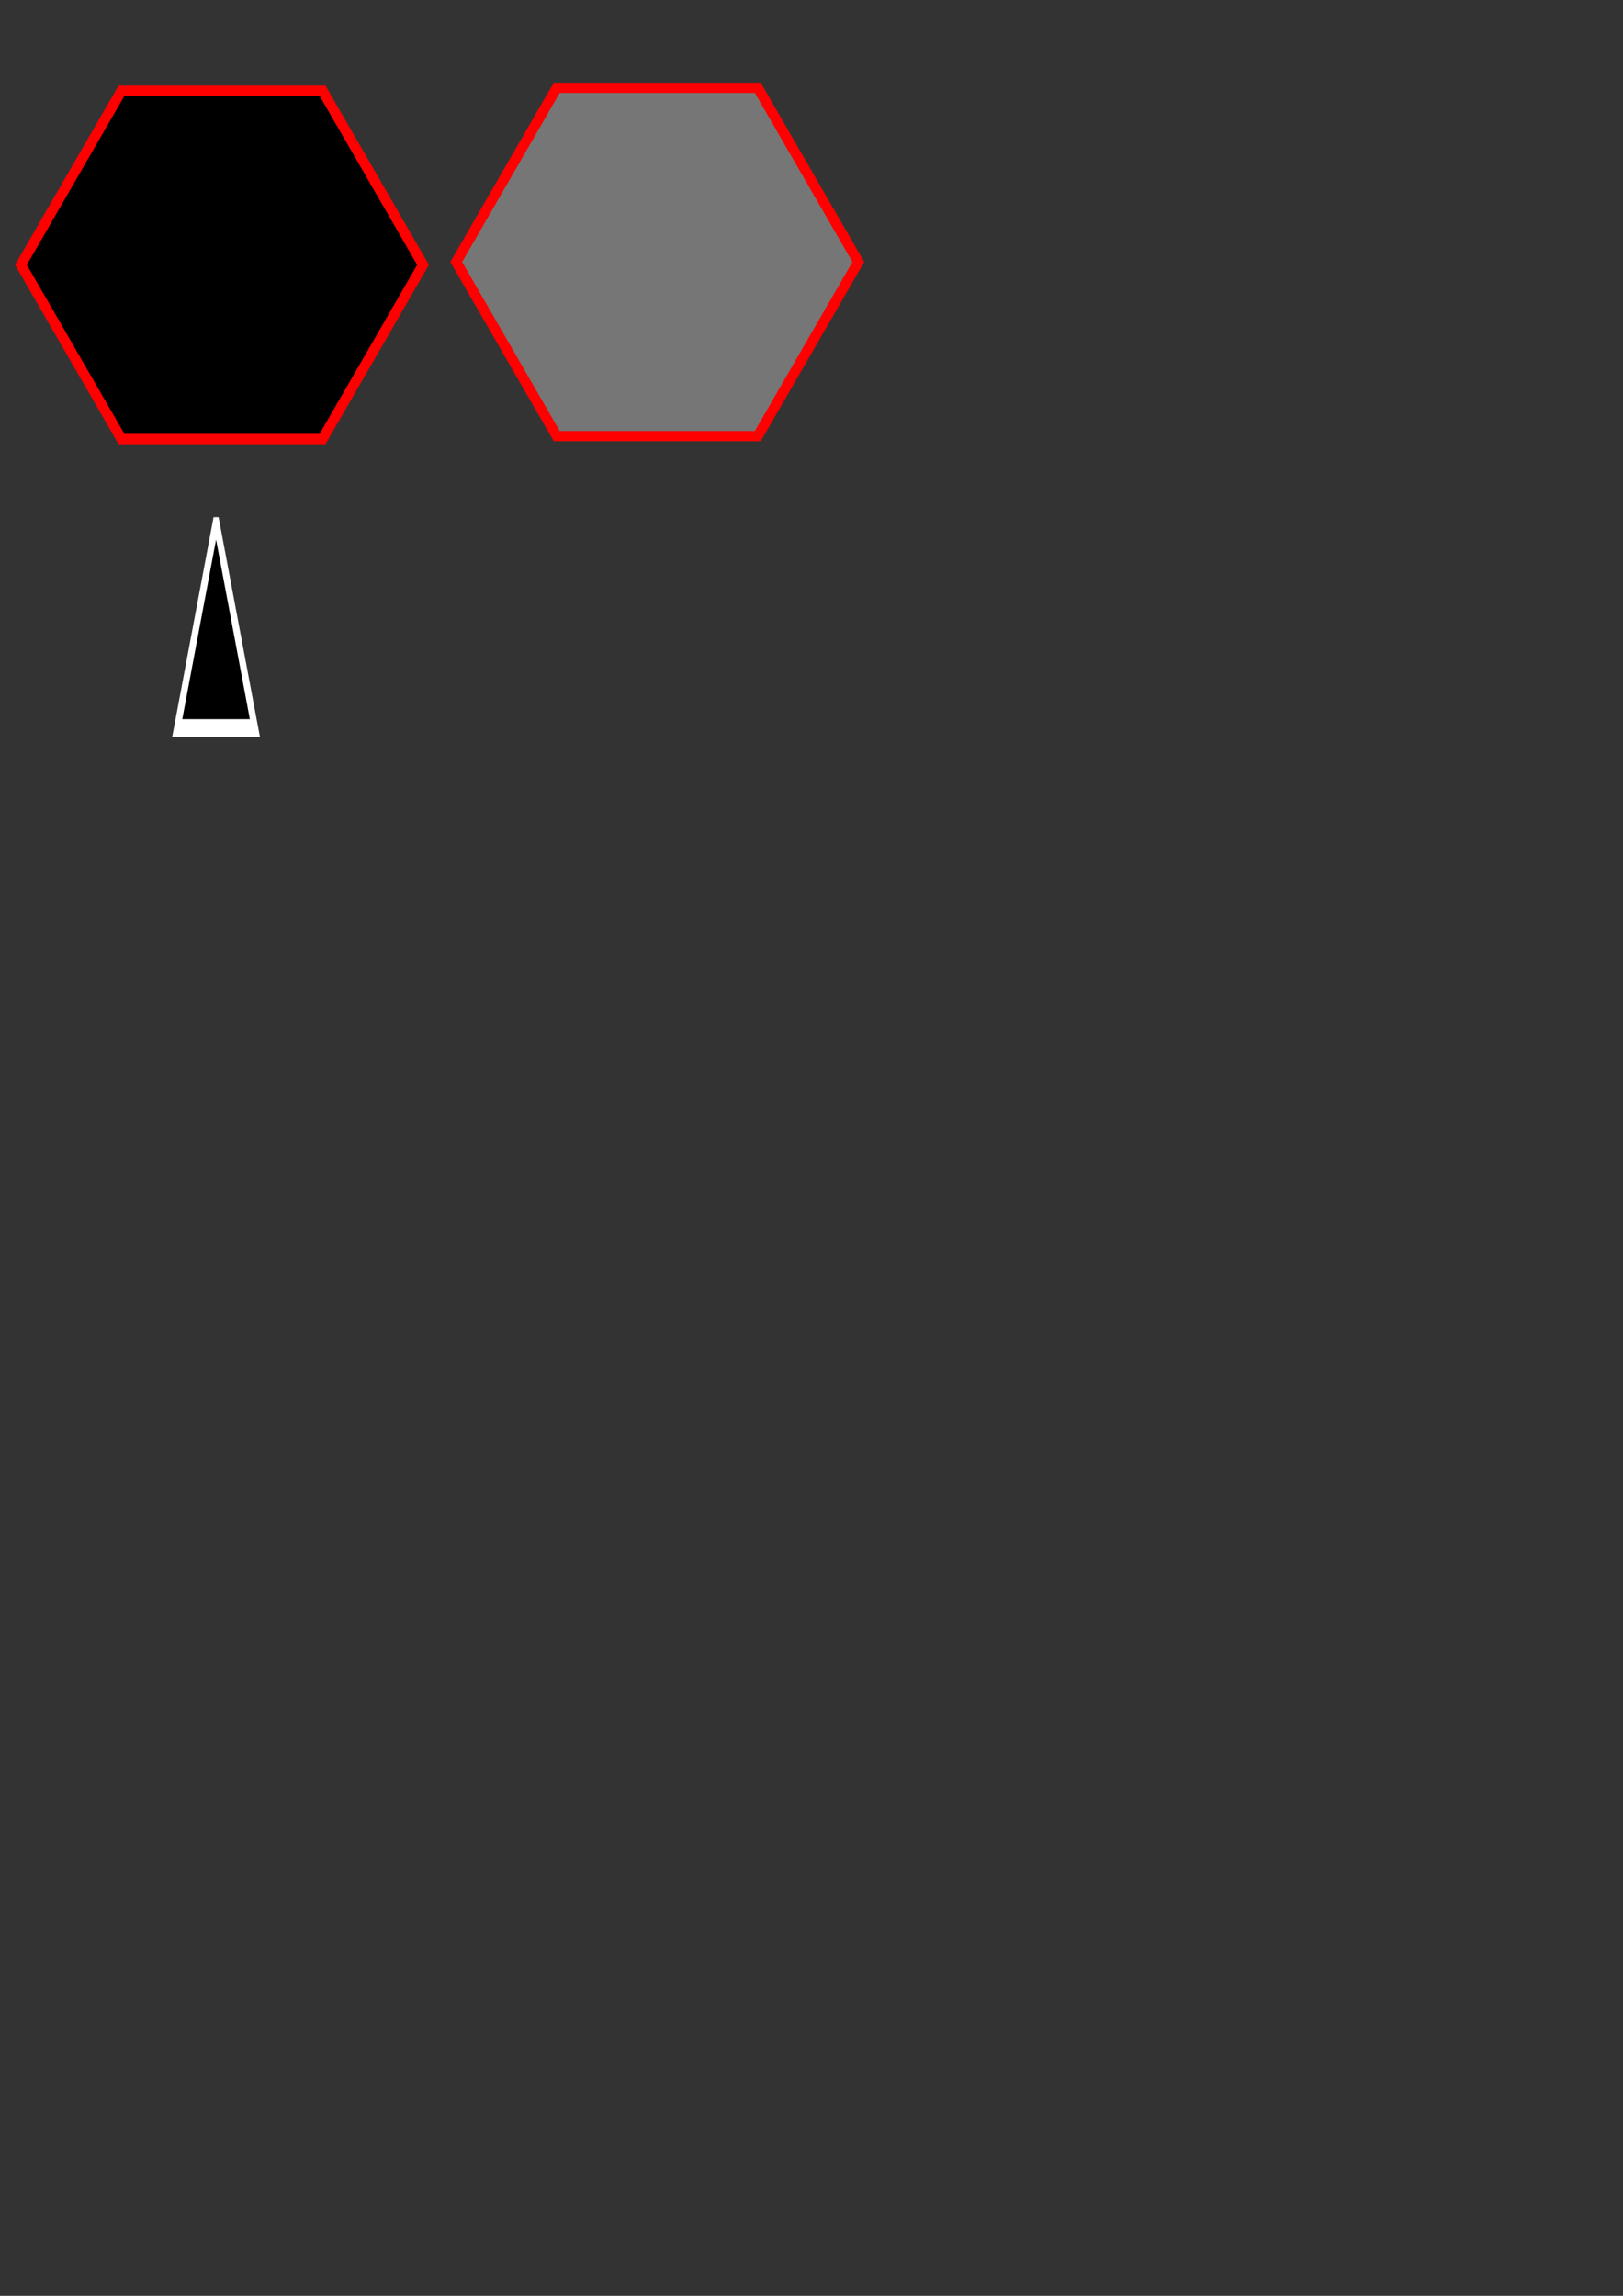 <?xml version="1.0" encoding="UTF-8" standalone="no"?>
<!-- Created with Inkscape (http://www.inkscape.org/) -->

<svg
   xmlns:dc="http://purl.org/dc/elements/1.1/"
   xmlns:cc="http://creativecommons.org/ns#"
   xmlns:rdf="http://www.w3.org/1999/02/22-rdf-syntax-ns#"
   xmlns:svg="http://www.w3.org/2000/svg"
   xmlns="http://www.w3.org/2000/svg"
   xmlns:sodipodi="http://sodipodi.sourceforge.net/DTD/sodipodi-0.dtd"
   xmlns:inkscape="http://www.inkscape.org/namespaces/inkscape"
   width="210mm"
   height="297mm"
   id="svg2"
   version="1.1"
   inkscape:version="0.48.0 r9654"
   inkscape:export-filename="tile.png"
   inkscape:export-xdpi="30"
   inkscape:export-ydpi="30"
   sodipodi:docname="graphics.svg">
  <rect width="100%" height="100%" fill="#333333" stroke="none"/>
  <defs
     id="defs4" />
  <sodipodi:namedview
     id="base"
     pagecolor="#ffffff"
     bordercolor="#666666"
     borderopacity="1.0"
     inkscape:pageopacity="0.0"
     inkscape:pageshadow="2"
     inkscape:zoom="1.4"
     inkscape:cx="56.745704"
     inkscape:cy="877.71262"
     inkscape:document-units="px"
     inkscape:current-layer="layer1"
     showgrid="false"
     inkscape:window-width="1440"
     inkscape:window-height="850"
     inkscape:window-x="-4"
     inkscape:window-y="0"
     inkscape:window-maximized="1" />
  <g
     inkscape:label="Ebene 1"
     inkscape:groupmode="layer"
     id="layer1">
    <path
       sodipodi:type="star"
       style="fill:#000000;fill-opacity:1;fill-rule:nonzero;stroke:#ff0000;stroke-opacity:1;stroke-width:5;stroke-miterlimit:4;stroke-dasharray:none"
       id="path2985"
       sodipodi:sides="6"
       sodipodi:cx="108.57143"
       sodipodi:cy="129.50504"
       sodipodi:r1="98.312289"
       sodipodi:r2="85.14094"
       sodipodi:arg1="1.0471976"
       sodipodi:arg2="1.5707963"
       inkscape:flatsided="true"
       inkscape:rounded="0"
       inkscape:randomized="0"
       d="m 157.728,214.646 -98.312,-1e-5 -49.156,-85.141 49.156,-85.141 98.312,5e-6 49.156,85.141 z" />
    <path
       d="m 157.728,214.646 -98.312,-1e-5 -49.156,-85.141 49.156,-85.141 98.312,5e-6 49.156,85.141 z"
       inkscape:randomized="0"
       inkscape:rounded="0"
       inkscape:flatsided="true"
       sodipodi:arg2="1.5707964"
       sodipodi:arg1="1.0471976"
       sodipodi:r2="85.140938"
       sodipodi:r1="98.312286"
       sodipodi:cy="129.50504"
       sodipodi:cx="108.57143"
       sodipodi:sides="6"
       id="path3763"
       style="fill:#767676;fill-opacity:1;fill-rule:nonzero;stroke:#ff0000;stroke-width:5;stroke-miterlimit:4;stroke-opacity:1;stroke-dasharray:none"
       sodipodi:type="star"
       inkscape:export-filename="/home/hb/alJasari-Remix/graphics/tile-active.png"
       inkscape:export-xdpi="30"
       inkscape:export-ydpi="30"
       transform="translate(212.857,-1.429)" />
    <path
       sodipodi:type="star"
       style="fill:#000000;fill-opacity:1;fill-rule:nonzero;stroke:#ffffff;stroke-width:8.76;stroke-linecap:round;stroke-linejoin:miter;stroke-miterlimit:4;stroke-opacity:1;stroke-dasharray:none;stroke-dashoffset:0"
       id="path3769"
       sodipodi:sides="3"
       sodipodi:cx="-200"
       sodipodi:cy="21.647896"
       sodipodi:r1="67.279495"
       sodipodi:r2="33.639748"
       sodipodi:arg1="-1.5707963"
       sodipodi:arg2="-0.52359878"
       inkscape:flatsided="true"
       inkscape:rounded="0"
       inkscape:randomized="0"
       d="m -200,-45.632 58.266,100.919 -116.531,-3e-6 z"
       inkscape:transform-center-y="-16.819874"
       transform="matrix(0.326,0,0,1,170.864,300.714)"
       inkscape:export-filename="/home/hb/alJasari-Remix/graphics/player.png"
       inkscape:export-xdpi="30"
       inkscape:export-ydpi="30" />
  </g>
</svg>
